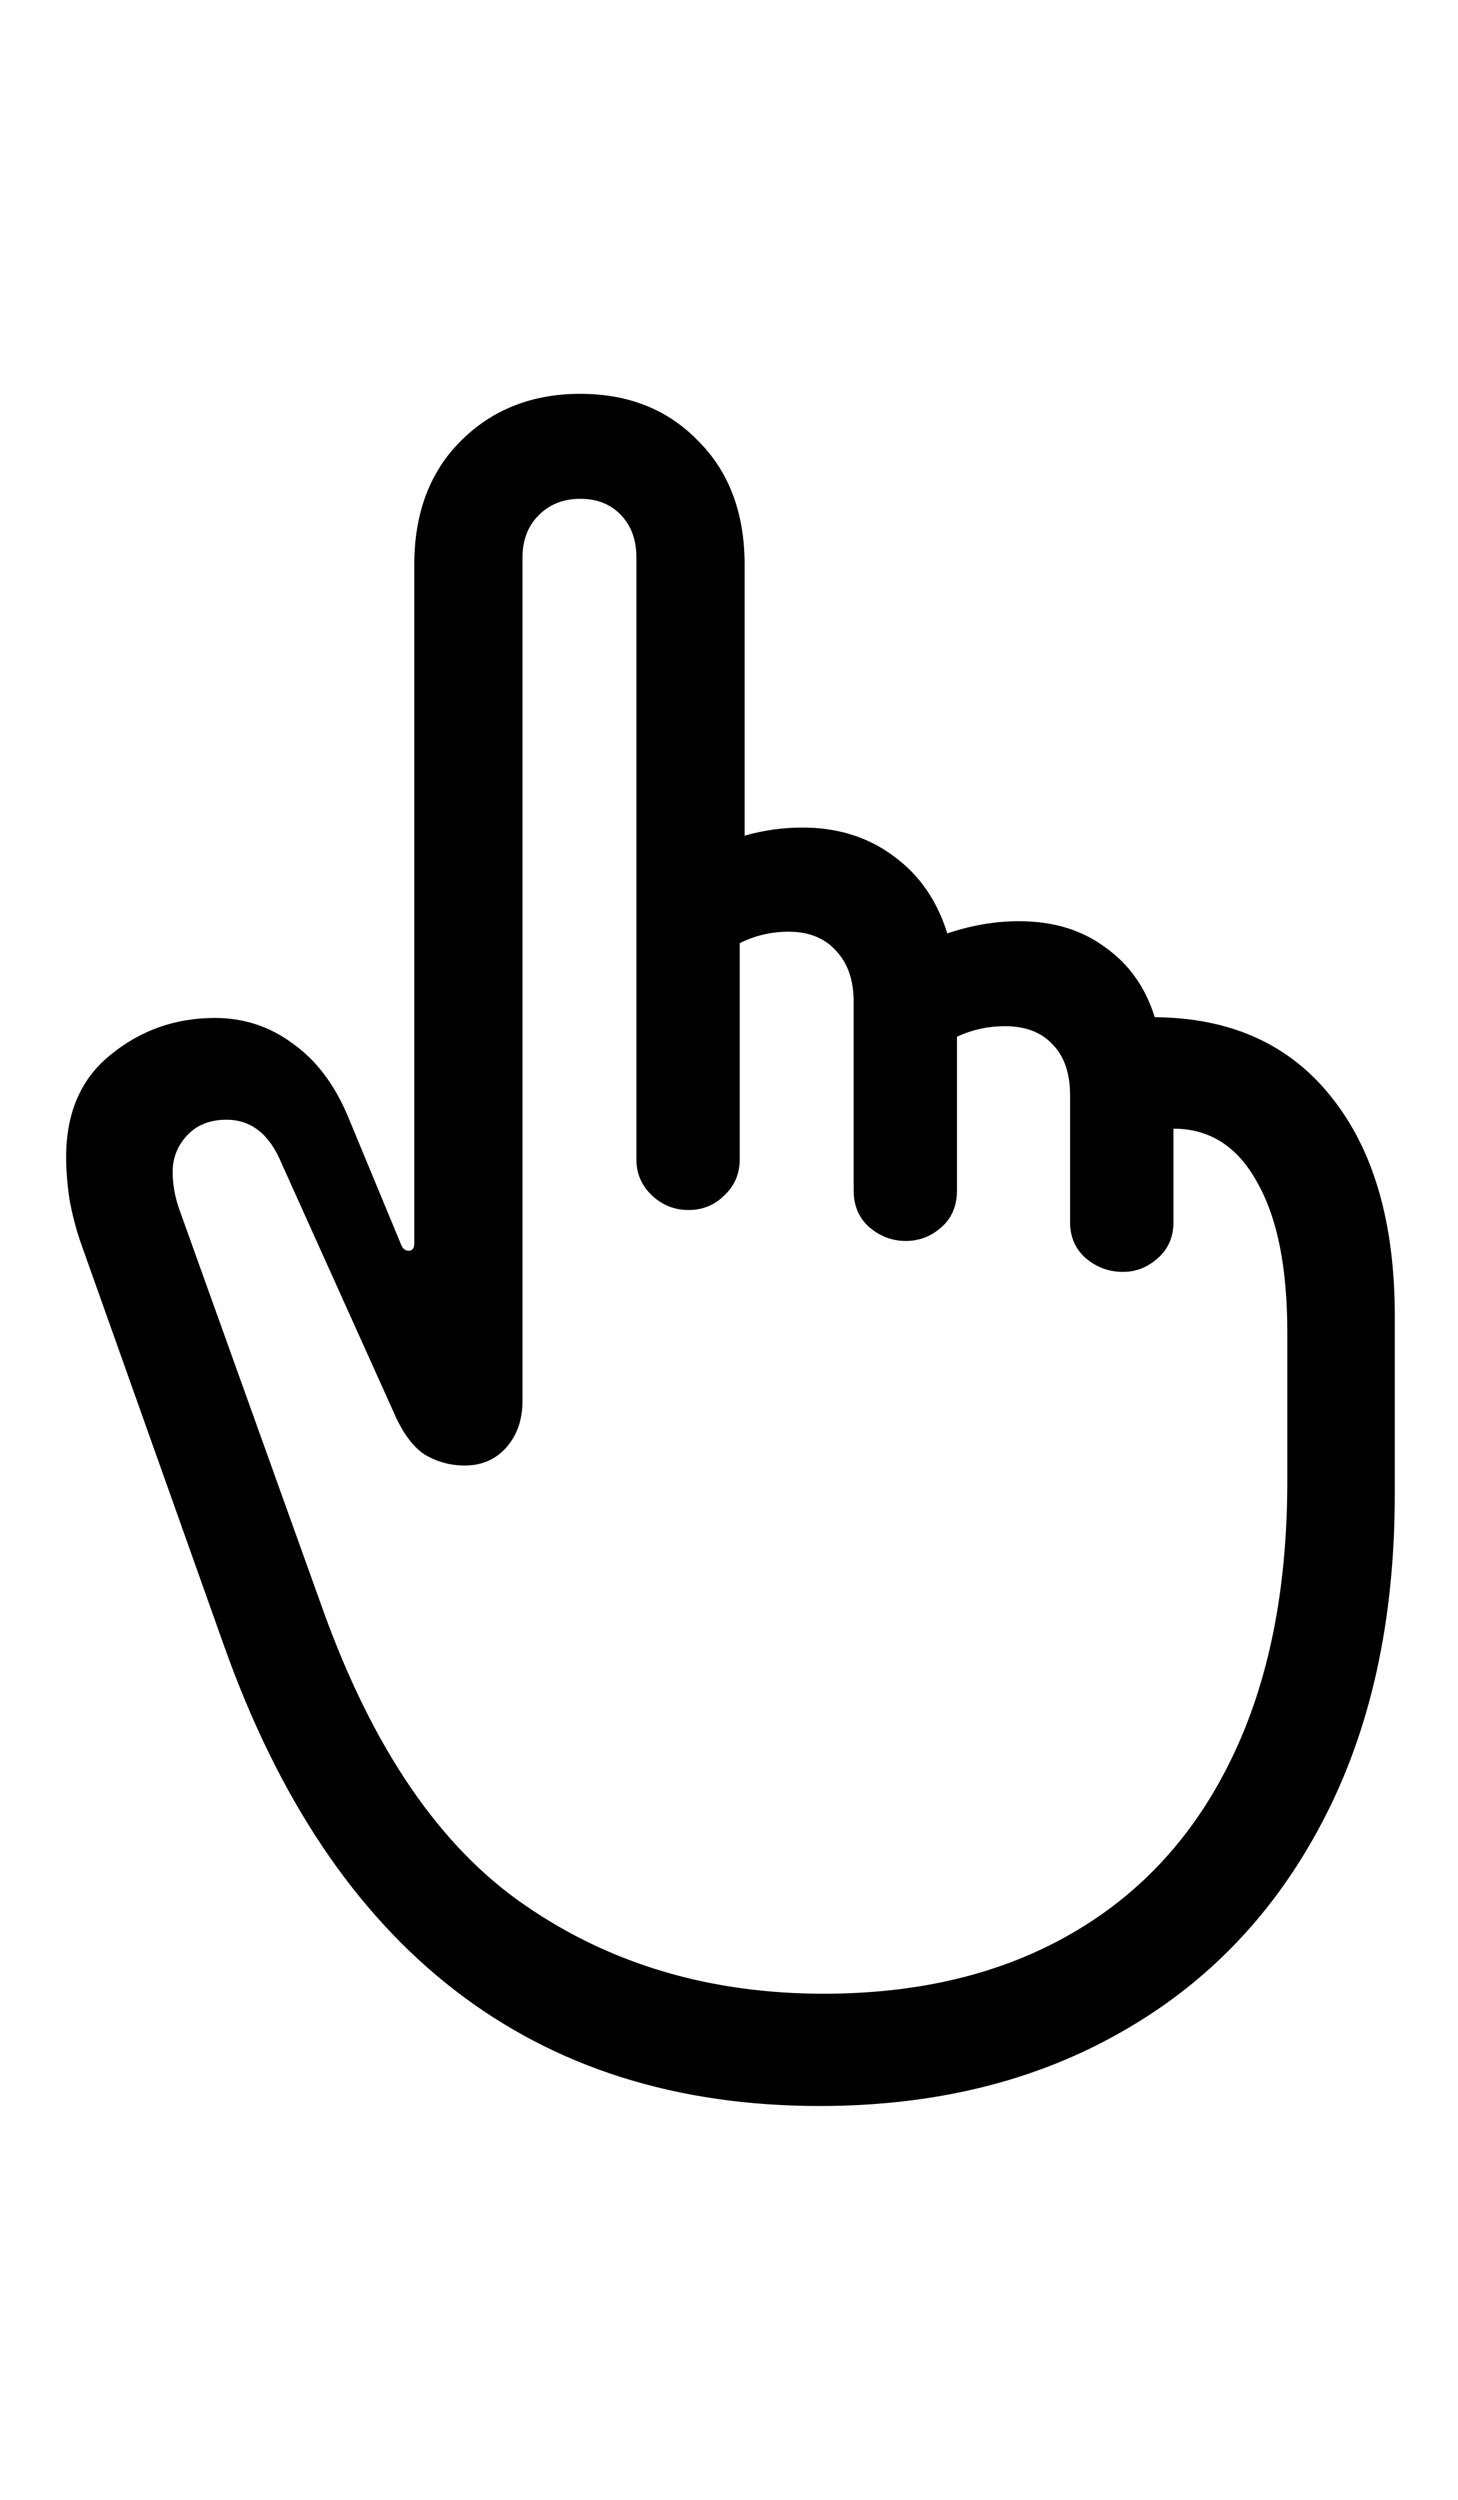 <svg
	color="rgb(0, 0, 0)"
	viewBox="0 0 14 24"
	fill="none"
	xmlns="http://www.w3.org/2000/svg"
>
	<path
		d="M7.869 20.219C8.973 20.219 9.939 19.982 10.768 19.508C11.596 19.039 12.239 18.367 12.697 17.492C13.161 16.612 13.393 15.562 13.393 14.344V12.633C13.393 11.737 13.189 11.037 12.783 10.531C12.382 10.026 11.817 9.771 11.088 9.766C10.999 9.479 10.84 9.255 10.611 9.094C10.387 8.927 10.111 8.844 9.783 8.844C9.559 8.844 9.33 8.883 9.096 8.961C8.997 8.643 8.825 8.396 8.58 8.219C8.335 8.036 8.043 7.945 7.705 7.945C7.517 7.945 7.333 7.971 7.15 8.023V5.422C7.15 4.927 7.002 4.531 6.705 4.234C6.413 3.932 6.036 3.781 5.572 3.781C5.109 3.781 4.726 3.932 4.424 4.234C4.127 4.531 3.978 4.927 3.978 5.422V11.938C3.978 11.984 3.96 12.008 3.924 12.008C3.892 12.008 3.869 11.99 3.853 11.953L3.338 10.711C3.208 10.404 3.03 10.172 2.807 10.016C2.588 9.854 2.34 9.773 2.064 9.773C1.684 9.773 1.351 9.891 1.064 10.125C0.778 10.354 0.635 10.682 0.635 11.109C0.635 11.229 0.645 11.362 0.666 11.508C0.692 11.654 0.728 11.794 0.775 11.93L2.15 15.797C2.671 17.266 3.411 18.37 4.369 19.109C5.327 19.849 6.494 20.219 7.869 20.219ZM7.908 19.141C6.82 19.141 5.866 18.859 5.049 18.297C4.231 17.74 3.583 16.794 3.103 15.461L1.721 11.609C1.679 11.49 1.658 11.37 1.658 11.25C1.658 11.115 1.705 10.997 1.799 10.898C1.892 10.8 2.017 10.75 2.174 10.75C2.413 10.75 2.59 10.891 2.705 11.172L3.775 13.547C3.859 13.745 3.958 13.883 4.072 13.961C4.192 14.034 4.322 14.07 4.463 14.07C4.624 14.07 4.757 14.013 4.861 13.898C4.965 13.779 5.017 13.63 5.017 13.453V5.352C5.017 5.185 5.07 5.049 5.174 4.945C5.278 4.841 5.411 4.789 5.572 4.789C5.734 4.789 5.864 4.841 5.963 4.945C6.062 5.049 6.111 5.185 6.111 5.352V11.133C6.111 11.268 6.161 11.383 6.26 11.477C6.359 11.57 6.476 11.617 6.611 11.617C6.747 11.617 6.861 11.57 6.955 11.477C7.054 11.383 7.103 11.268 7.103 11.133V9.055C7.249 8.982 7.405 8.945 7.572 8.945C7.765 8.945 7.916 9.005 8.025 9.125C8.14 9.245 8.197 9.409 8.197 9.617V11.43C8.197 11.575 8.247 11.693 8.346 11.781C8.45 11.87 8.567 11.914 8.697 11.914C8.827 11.914 8.942 11.87 9.041 11.781C9.14 11.693 9.189 11.575 9.189 11.43V9.953C9.335 9.885 9.489 9.852 9.65 9.852C9.848 9.852 10.002 9.911 10.111 10.031C10.221 10.146 10.275 10.307 10.275 10.516V11.734C10.275 11.875 10.325 11.99 10.424 12.078C10.528 12.167 10.648 12.211 10.783 12.211C10.908 12.211 11.02 12.167 11.119 12.078C11.218 11.99 11.268 11.875 11.268 11.734V10.836C11.616 10.836 11.885 11.008 12.072 11.352C12.265 11.69 12.361 12.169 12.361 12.789V14.219C12.361 15.266 12.181 16.156 11.822 16.891C11.468 17.62 10.958 18.177 10.291 18.562C9.624 18.948 8.83 19.141 7.908 19.141Z"
		fill="currentColor"
	/>
</svg>
